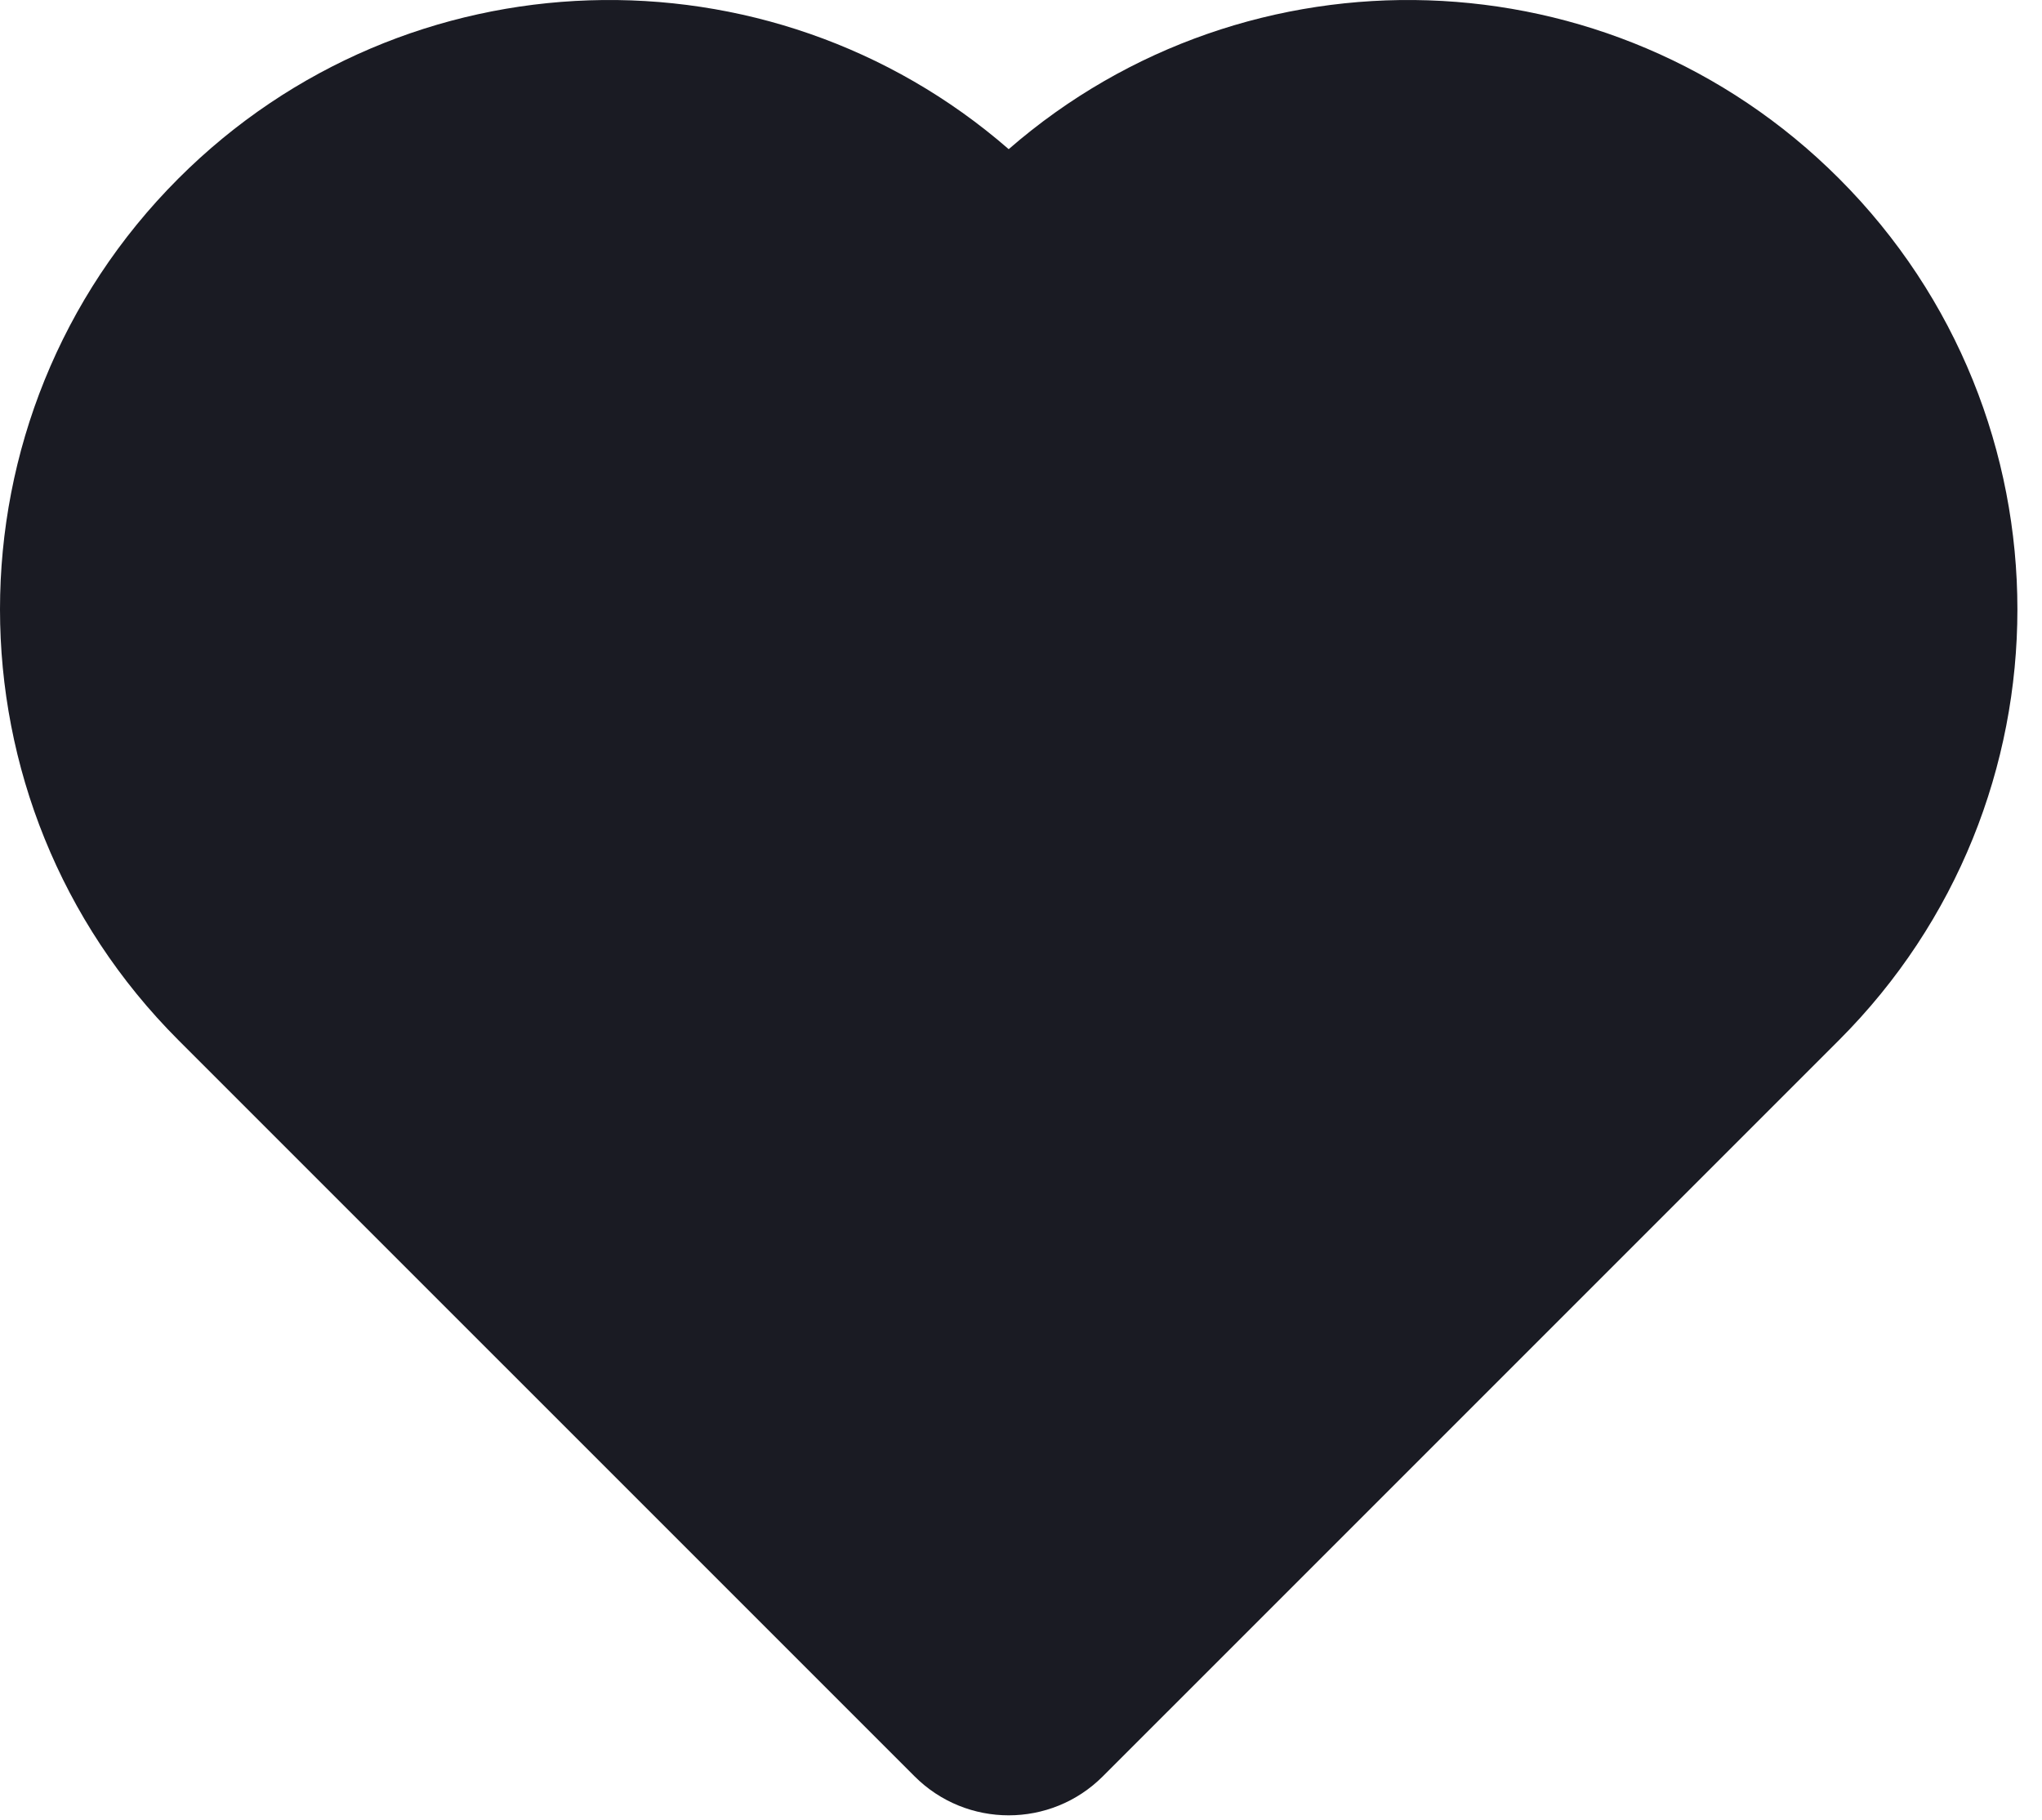 <svg width="46" height="41" viewBox="0 0 46 41" fill="none" xmlns="http://www.w3.org/2000/svg">
<path fill-rule="evenodd" clip-rule="evenodd" d="M4.02 4.02C9.15 -1.11 17.331 -1.33 22.723 3.36C28.115 -1.33 36.296 -1.11 41.426 4.02C46.786 9.38 46.786 18.07 41.426 23.43L24.844 40.011C23.673 41.183 21.773 41.183 20.602 40.011L4.02 23.43C-1.34 18.07 -1.34 9.38 4.02 4.02Z" fill="#1A1B23"/>
</svg>
